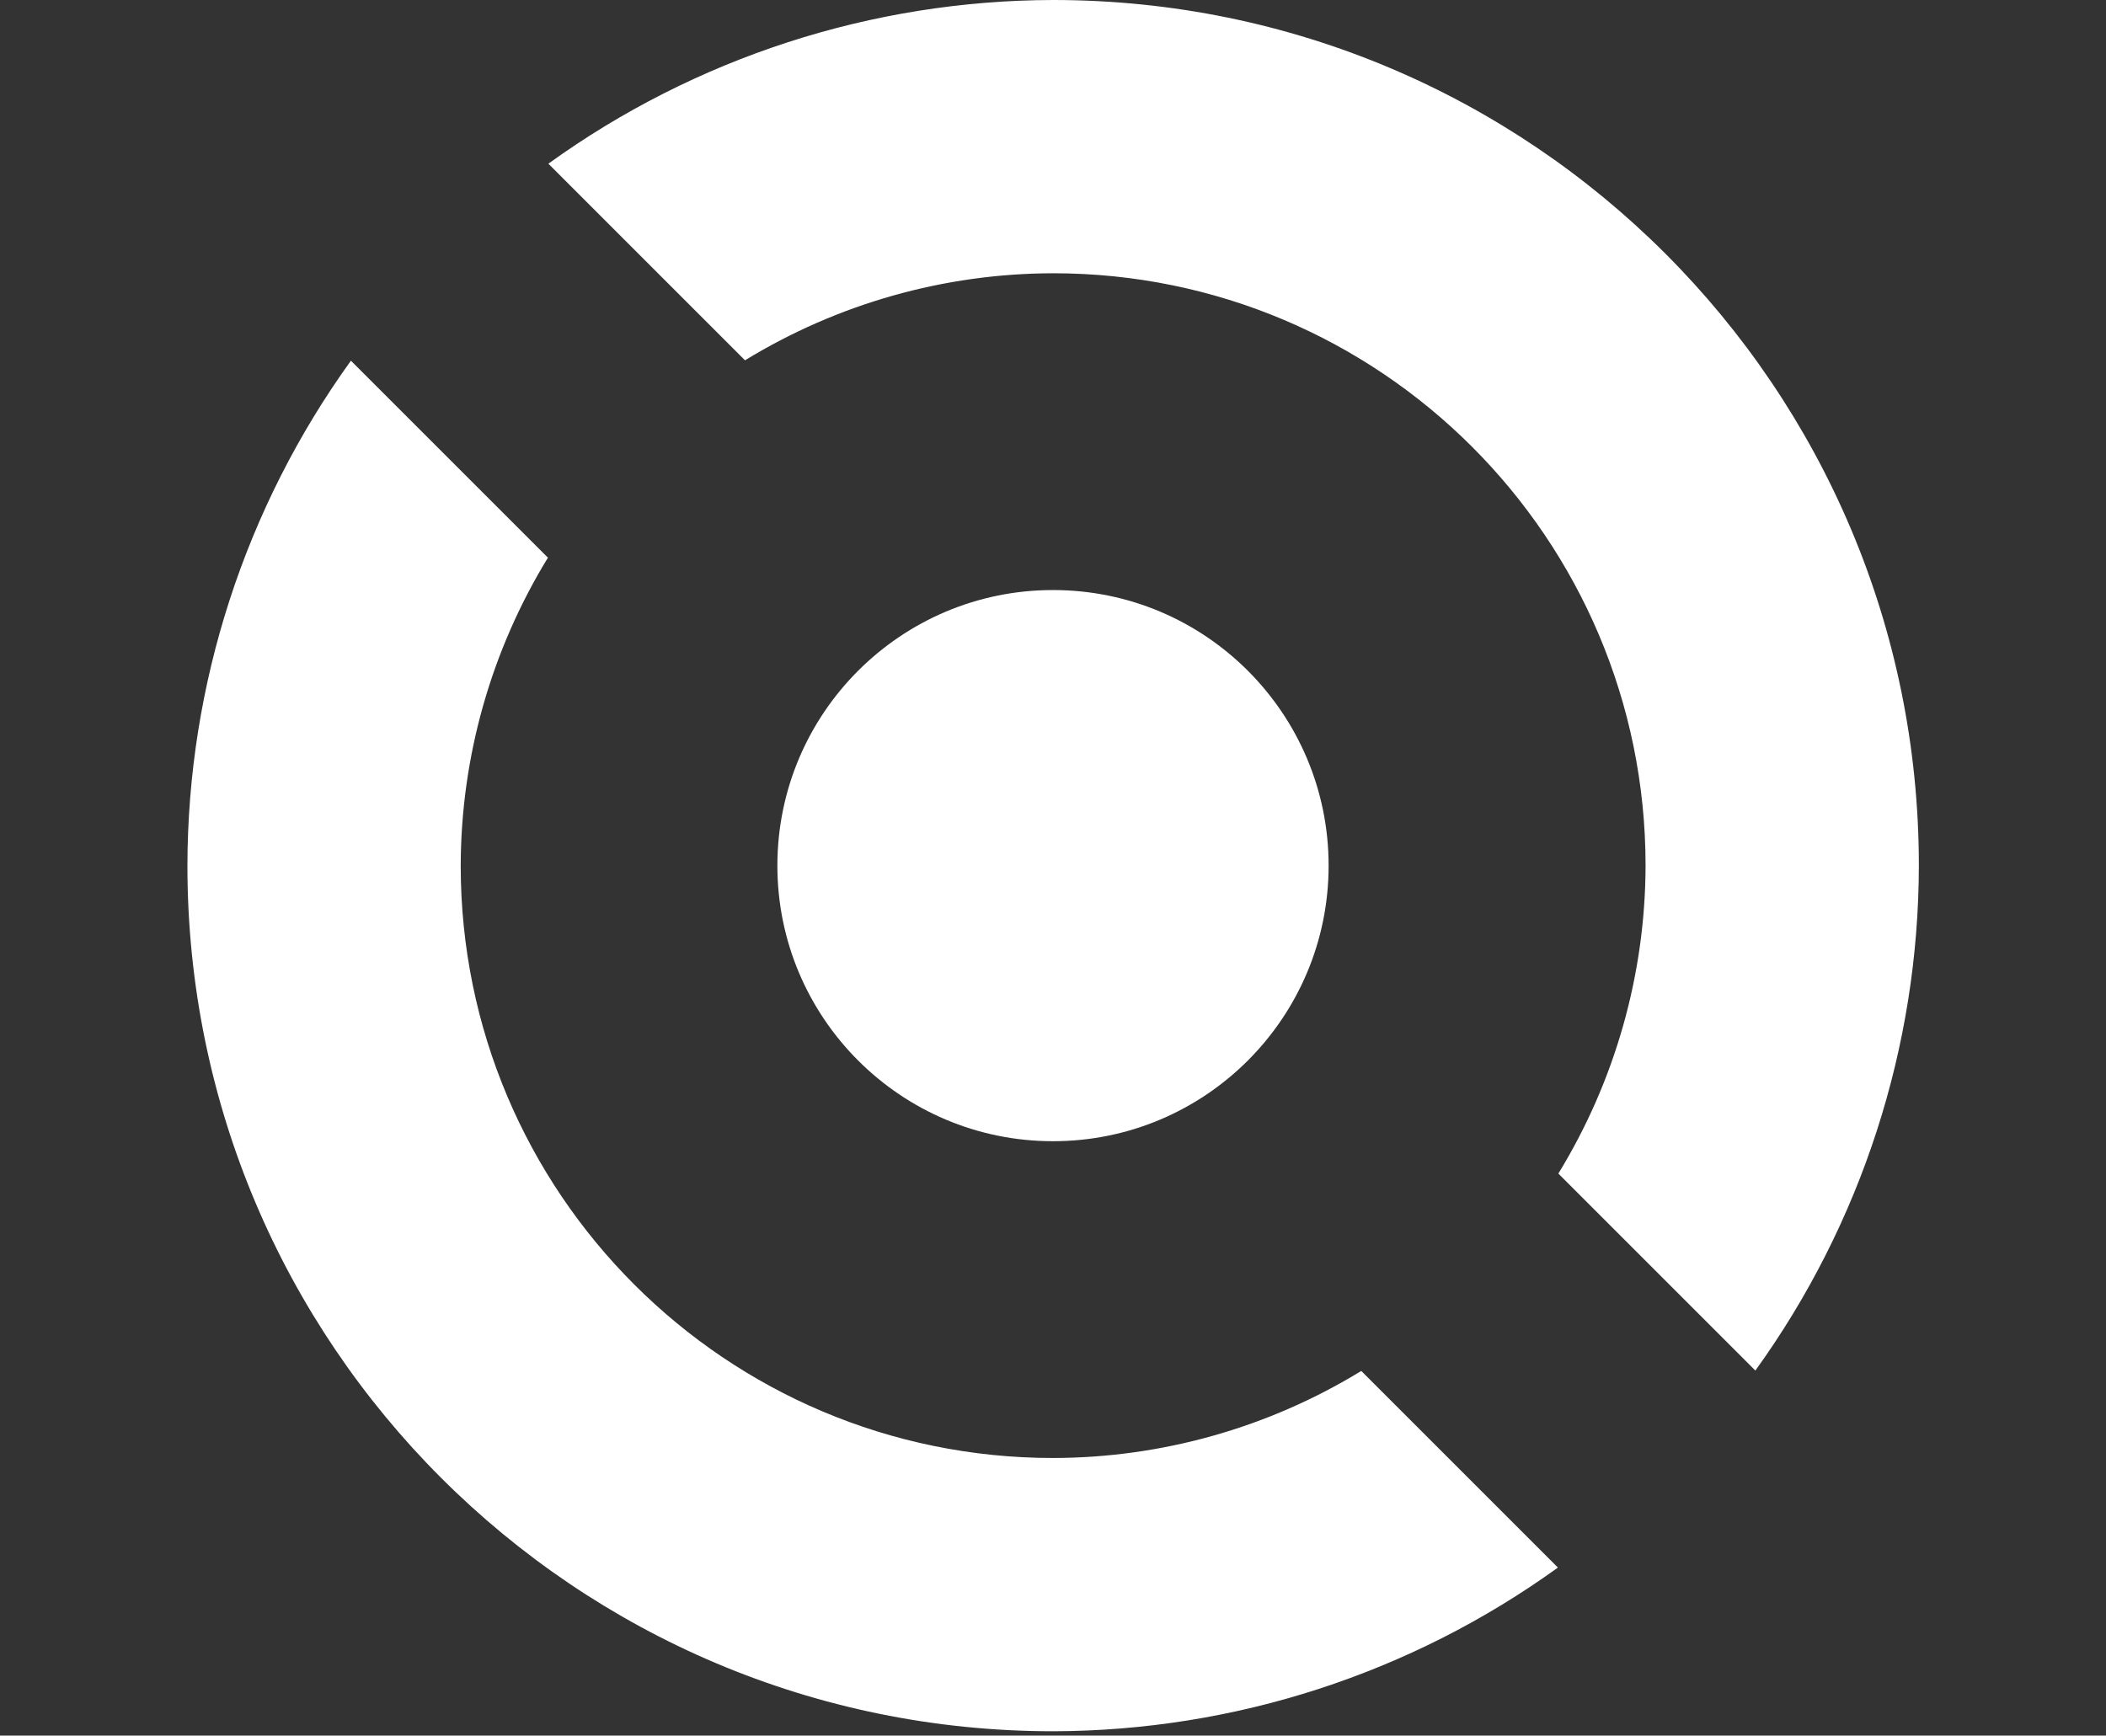 <?xml version="1.0" encoding="UTF-8" standalone="no"?>
<svg width="256px" height="211px" viewBox="0 0 256 211" version="1.1" xmlns="http://www.w3.org/2000/svg" xmlns:xlink="http://www.w3.org/1999/xlink" preserveAspectRatio="xMidYMid">
  <rect x="0" y="0" width="256" height="211" fill="#333333" stroke="none"/>
  <g>
    <path style="fill:#ffffff" d="M128.017,0 C105.985,0.047 84.523,7.007 66.658,19.9 L90.56,43.803 C101.838,36.904 114.797,33.243 128.017,33.221 C167.789,33.221 200.031,65.462 200.031,105.235 C199.999,118.45 196.332,131.402 189.43,142.672 L213.378,166.62 C226.266,148.744 233.218,127.273 233.252,105.235 C233.252,47.115 186.136,0 128.017,0 L128.017,0 Z" />
    <path style="fill:#ffffff" d="M189.376,190.57 L165.473,166.667 C154.196,173.566 141.237,177.227 128.017,177.249 C88.244,177.249 56.002,145.007 56.003,105.235 C56.034,92.02 59.702,79.068 66.604,67.798 L42.656,43.85 C29.767,61.726 22.816,83.197 22.782,105.235 C22.782,163.355 69.897,210.47 128.017,210.47 C150.049,210.423 171.51,203.463 189.376,190.57 L189.376,190.57 Z" />
    <circle style="fill:#ffffff" cx="128" cy="105.235" r="33.503"/>
  </g>
</svg>
